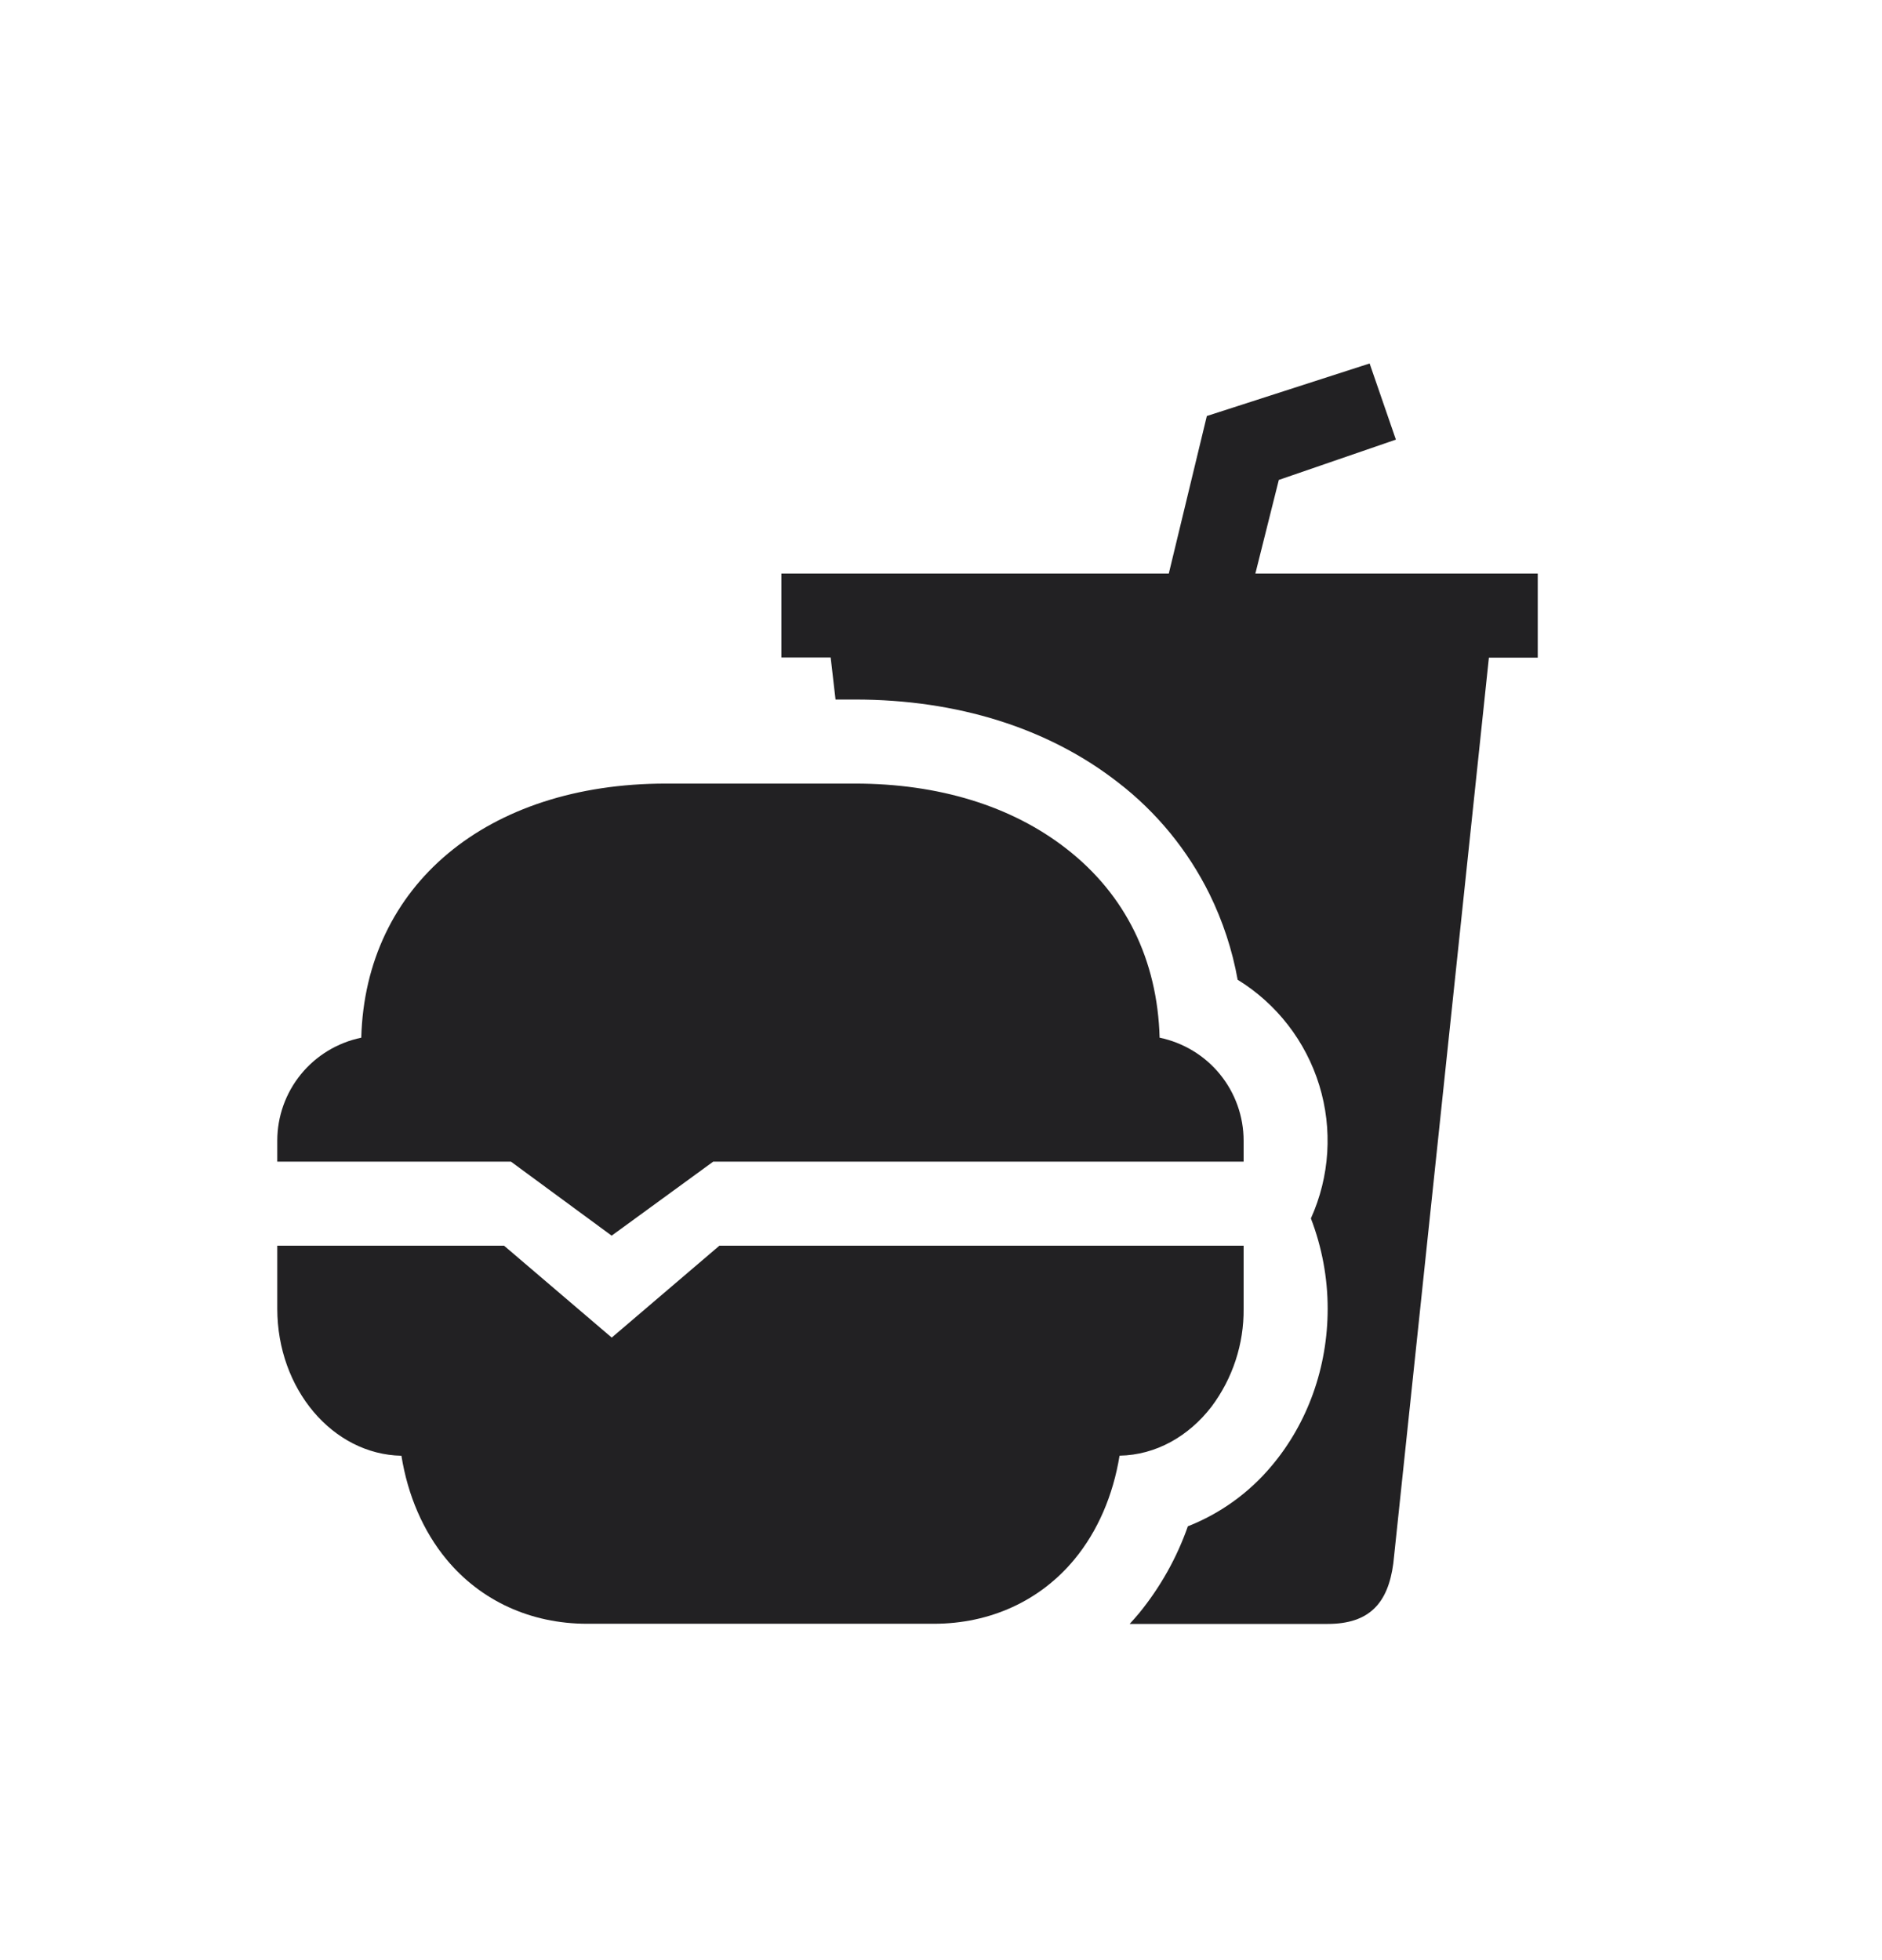 <svg width="24" height="25" viewBox="0 0 24 25" fill="none" xmlns="http://www.w3.org/2000/svg">
<g clip-path="url(#clip0)">
<path d="M15.859 15.888H9.174L7.801 17.06L6.428 15.888H3.536V16.691C3.536 17.716 4.243 18.55 5.119 18.567C5.2 19.073 5.397 19.53 5.693 19.888C6.131 20.418 6.769 20.71 7.487 20.71H11.908C12.626 20.71 13.264 20.418 13.702 19.888C13.998 19.53 14.195 19.072 14.277 18.566C14.742 18.558 15.159 18.318 15.449 17.942C15.719 17.582 15.864 17.142 15.859 16.691V15.888Z" fill="#222123"/>
<path d="M6.516 14.816L7.8 15.76L9.095 14.816H15.859V14.548C15.859 14.239 15.752 13.94 15.557 13.701C15.362 13.462 15.09 13.298 14.788 13.235C14.76 12.241 14.352 11.409 13.598 10.824C12.901 10.28 11.97 9.994 10.903 9.994H8.492C6.208 9.994 4.66 11.292 4.607 13.235C4.305 13.298 4.033 13.462 3.838 13.701C3.643 13.94 3.536 14.239 3.536 14.548V14.816H6.516Z" fill="#222123"/>
<path d="M18.507 7.315H16.009L16.308 6.121L17.801 5.607L17.466 4.636L15.39 5.306L14.905 7.315H9.965V8.386H10.593L10.655 8.922H10.903C12.209 8.922 13.37 9.287 14.256 9.978C14.749 10.357 15.148 10.845 15.424 11.403C15.594 11.749 15.715 12.117 15.783 12.496C16.282 12.803 16.652 13.282 16.824 13.842C16.996 14.402 16.958 15.006 16.717 15.54C16.858 15.907 16.931 16.298 16.931 16.691C16.931 17.439 16.676 18.152 16.214 18.699C15.928 19.04 15.562 19.304 15.148 19.467C15.007 19.869 14.797 20.243 14.528 20.573C14.488 20.62 14.448 20.667 14.406 20.712H16.931C17.466 20.712 17.701 20.444 17.768 19.941L18.987 8.388H19.61V7.315H18.507Z" fill="#222123"/>
</g>
<defs>
<clipPath id="clip0">
<rect width="17.146" height="17.146" fill="white" transform="translate(3 4.1)"/>
</clipPath>
</defs>
</svg>
